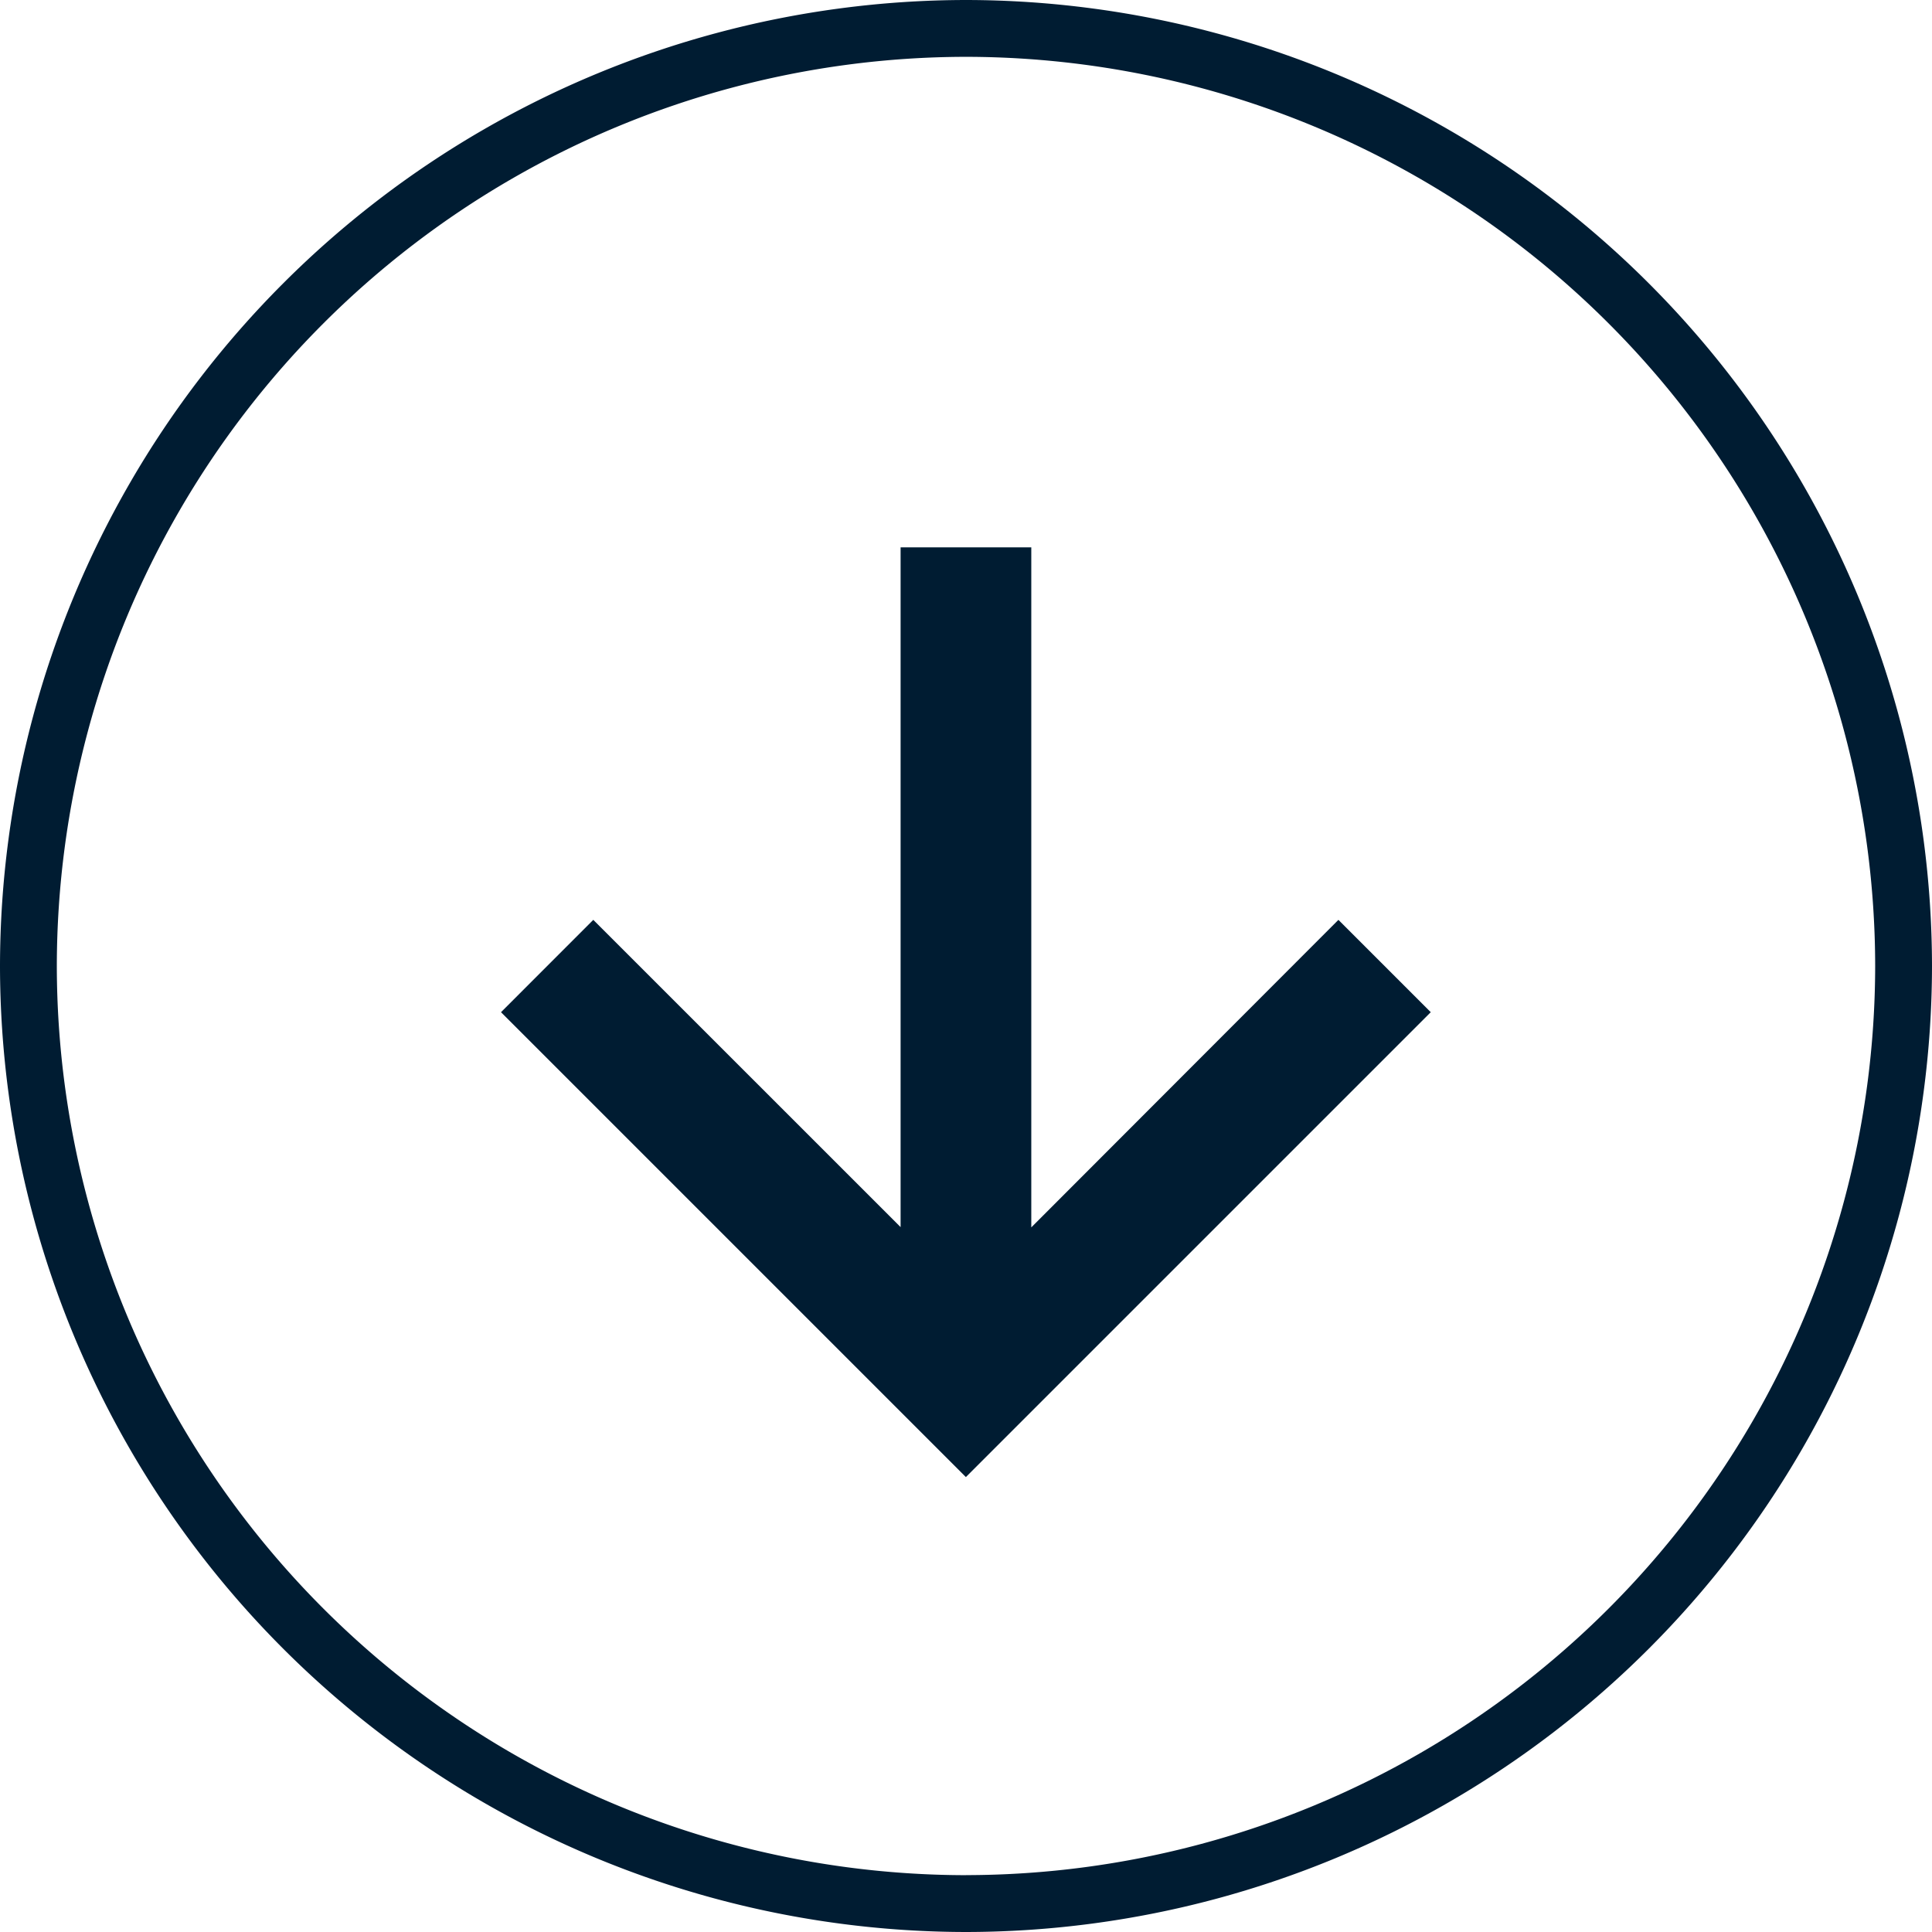 <svg xmlns="http://www.w3.org/2000/svg" width="34" height="34" viewBox="0 0 34 34"><defs><style>.a{fill:#001c32;}</style></defs><path class="a" d="M-3184.407,225.79a17.02,17.02,0,0,0-17,17,17.019,17.019,0,0,0,17,17,17.019,17.019,0,0,0,17-17A17.02,17.02,0,0,0-3184.407,225.79Zm0,33a16.017,16.017,0,0,1-16-16,16.017,16.017,0,0,1,16-16,16.017,16.017,0,0,1,16,16A16.017,16.017,0,0,1-3184.407,258.789Zm1.149-11.4V235.422h-2.3v11.963l-5.408-5.407-1.624,1.625,8.181,8.181,8.181-8.181-1.625-1.625Z" transform="translate(3201.407 -225.79)"/></svg>